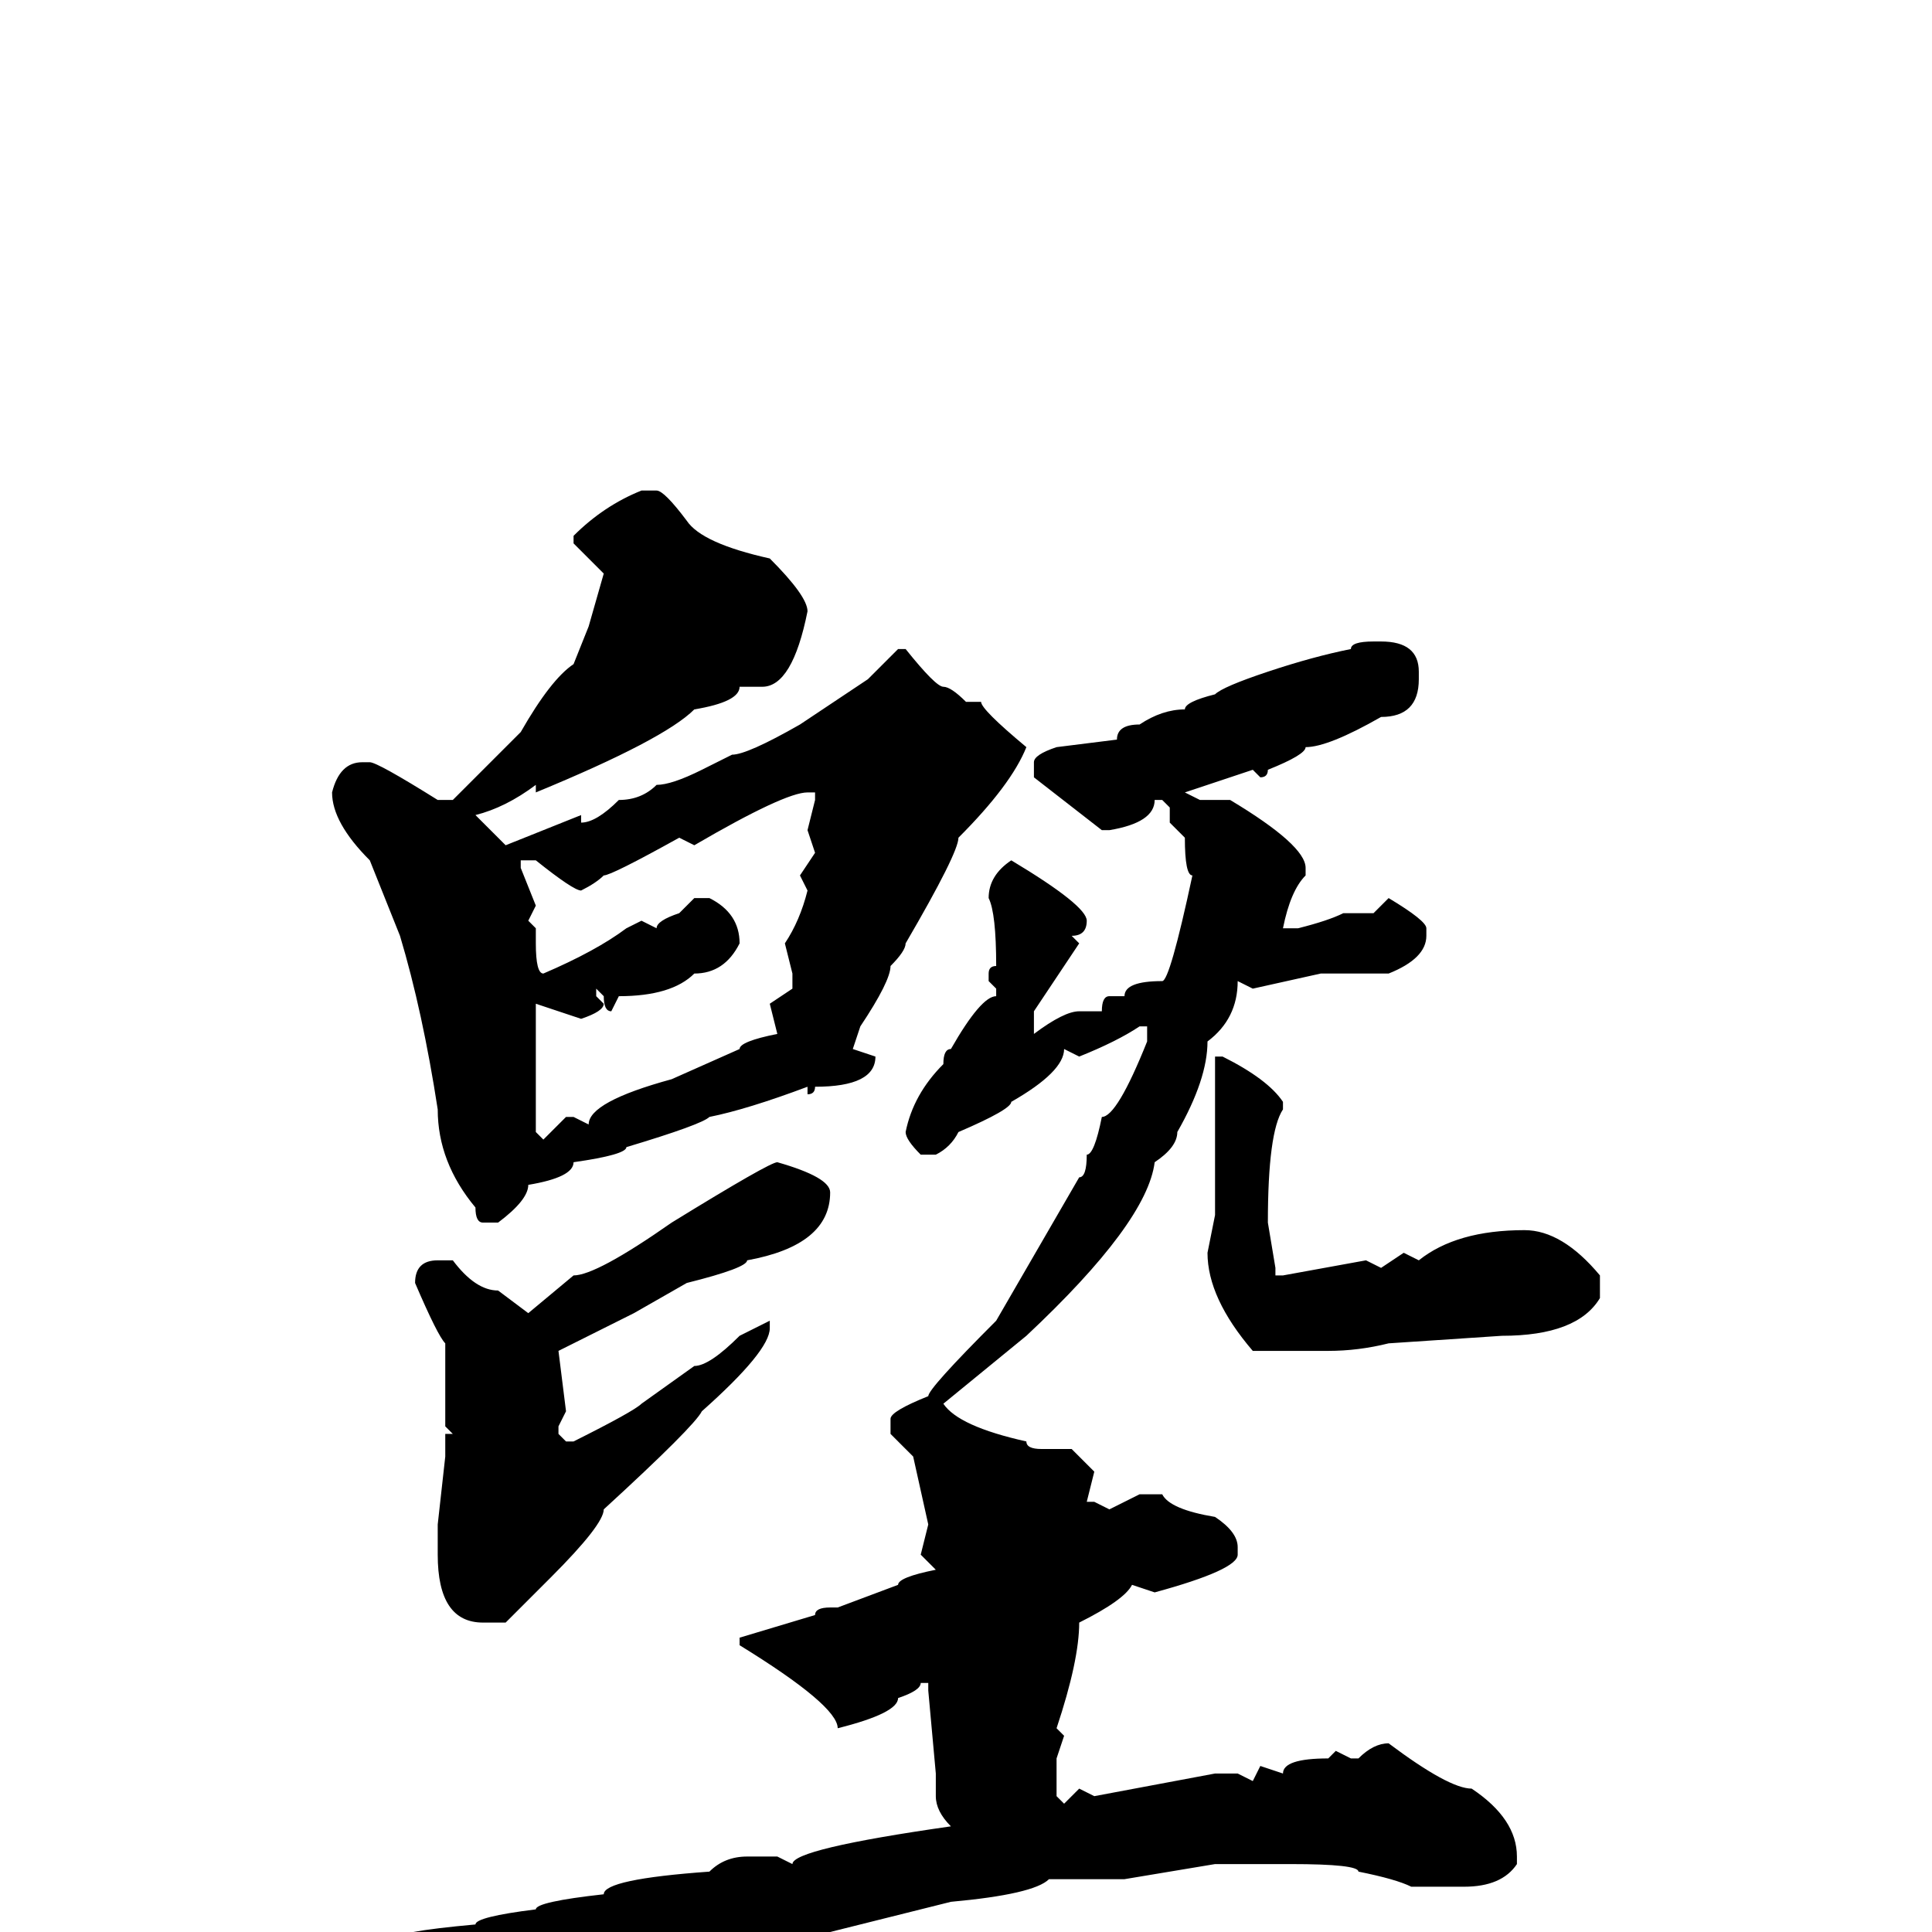 <svg xmlns="http://www.w3.org/2000/svg" viewBox="0 -256 256 256">
	<path fill="#000000" d="M85 -191H87Q88 -191 91 -187Q93 -184 102 -182Q107 -177 107 -175Q105 -165 101 -165H99H98Q98 -163 92 -162Q88 -158 71 -151V-152Q67 -149 63 -148L67 -144L77 -148V-147Q79 -147 82 -150Q85 -150 87 -152Q89 -152 93 -154L97 -156Q99 -156 106 -160L115 -166L119 -170H120Q124 -165 125 -165Q126 -165 128 -163H130Q130 -162 136 -157Q134 -152 127 -145Q127 -143 120 -131Q120 -130 118 -128Q118 -126 114 -120L113 -117L116 -116Q116 -112 108 -112Q108 -111 107 -111V-112Q99 -109 94 -108Q93 -107 83 -104Q83 -103 76 -102Q76 -100 70 -99Q70 -97 66 -94H64Q63 -94 63 -96Q58 -102 58 -109Q56 -122 53 -132L49 -142Q44 -147 44 -151Q45 -155 48 -155H49Q50 -155 58 -150H60L69 -159Q73 -166 76 -168L78 -173L80 -180L76 -184V-185Q80 -189 85 -191ZM182 -171H183Q188 -171 188 -167V-166Q188 -161 183 -161Q176 -157 173 -157Q173 -156 168 -154Q168 -153 167 -153L166 -154L157 -151L159 -150H163Q173 -144 173 -141V-140Q171 -138 170 -133H172Q176 -134 178 -135H182L184 -137Q189 -134 189 -133V-132Q189 -129 184 -127H175L166 -125L164 -126Q164 -121 160 -118Q160 -113 156 -106Q156 -104 153 -102Q152 -94 136 -79L125 -70Q127 -67 136 -65Q136 -64 138 -64H139H142L145 -61L144 -57H145L147 -56L151 -58H154Q155 -56 161 -55Q164 -53 164 -51V-50Q164 -48 153 -45L150 -46Q149 -44 143 -41Q143 -36 140 -27L141 -26L140 -23V-18L141 -17L143 -19L145 -18L161 -21H164L166 -20L167 -22L170 -21Q170 -23 176 -23L177 -24L179 -23H180Q182 -25 184 -25Q192 -19 195 -19Q201 -15 201 -10V-9Q199 -6 194 -6H190H187Q185 -7 180 -8Q180 -9 171 -9H161L149 -7H146H141H139Q137 -5 126 -4L106 1Q100 5 95 5Q95 6 89 7Q89 8 81 9Q79 10 70 13Q65 15 62 15H61Q56 7 52 3V1Q52 0 63 -1Q63 -2 71 -3Q71 -4 80 -5Q80 -7 94 -8Q96 -10 99 -10H103L105 -9Q105 -11 126 -14Q124 -16 124 -18V-21L123 -32V-33H122Q122 -32 119 -31Q119 -29 111 -27Q111 -30 98 -38V-39L108 -42Q108 -43 110 -43H111L119 -46Q119 -47 124 -48L122 -50L123 -54L121 -63L118 -66V-68Q118 -69 123 -71Q123 -72 132 -81L143 -100Q144 -100 144 -103Q145 -103 146 -108Q148 -108 152 -118V-120H151Q148 -118 143 -116L141 -117Q141 -114 134 -110Q134 -109 127 -106Q126 -104 124 -103H122Q120 -105 120 -106Q121 -111 125 -115Q125 -117 126 -117Q130 -124 132 -124V-125L131 -126V-127Q131 -128 132 -128Q132 -135 131 -137Q131 -140 134 -142Q144 -136 144 -134Q144 -132 142 -132L143 -131L137 -122V-119Q141 -122 143 -122H146Q146 -124 147 -124H149Q149 -126 154 -126Q155 -126 158 -140Q157 -140 157 -145L155 -147V-149L154 -150H153Q153 -147 147 -146H146L137 -153V-155Q137 -156 140 -157L148 -158Q148 -160 151 -160Q154 -162 157 -162Q157 -163 161 -164Q162 -165 168 -167Q174 -169 179 -170Q179 -171 182 -171ZM92 -144L90 -145Q81 -140 80 -140Q79 -139 77 -138Q76 -138 71 -142H69V-141L71 -136L70 -134L71 -133V-131Q71 -127 72 -127Q79 -130 83 -133L85 -134L87 -133Q87 -134 90 -135L92 -137H94Q98 -135 98 -131Q96 -127 92 -127Q89 -124 82 -124L81 -122Q80 -122 80 -124L79 -125V-124L80 -123Q80 -122 77 -121L71 -123V-117V-116V-114V-106L72 -105L75 -108H76L78 -107Q78 -110 89 -113L98 -117Q98 -118 103 -119L102 -123L105 -125V-127L104 -131Q106 -134 107 -138L106 -140L108 -143L107 -146L108 -150V-151H107Q104 -151 92 -144ZM162 -116Q168 -113 170 -110V-109Q168 -106 168 -94L169 -88V-87H170L181 -89L183 -88L186 -90L188 -89Q193 -93 202 -93Q207 -93 212 -87V-84Q209 -79 199 -79L184 -78Q180 -77 176 -77H175H173H171H170H167H166Q160 -84 160 -90L161 -95V-96V-100V-103V-104V-107V-108V-110V-113V-116ZM103 -102Q110 -100 110 -98Q110 -91 99 -89Q99 -88 91 -86L84 -82L74 -77L75 -69L74 -67V-66L75 -65H76Q84 -69 85 -70L92 -75Q94 -75 98 -79L102 -81V-80Q102 -77 93 -69Q92 -67 80 -56Q80 -54 73 -47L67 -41H64Q58 -41 58 -50V-51V-54L59 -63V-66H60L59 -67V-74V-76V-78Q58 -79 55 -86Q55 -89 58 -89H60Q63 -85 66 -85L70 -82L76 -87Q79 -87 89 -94Q102 -102 103 -102Z"/>
</svg>